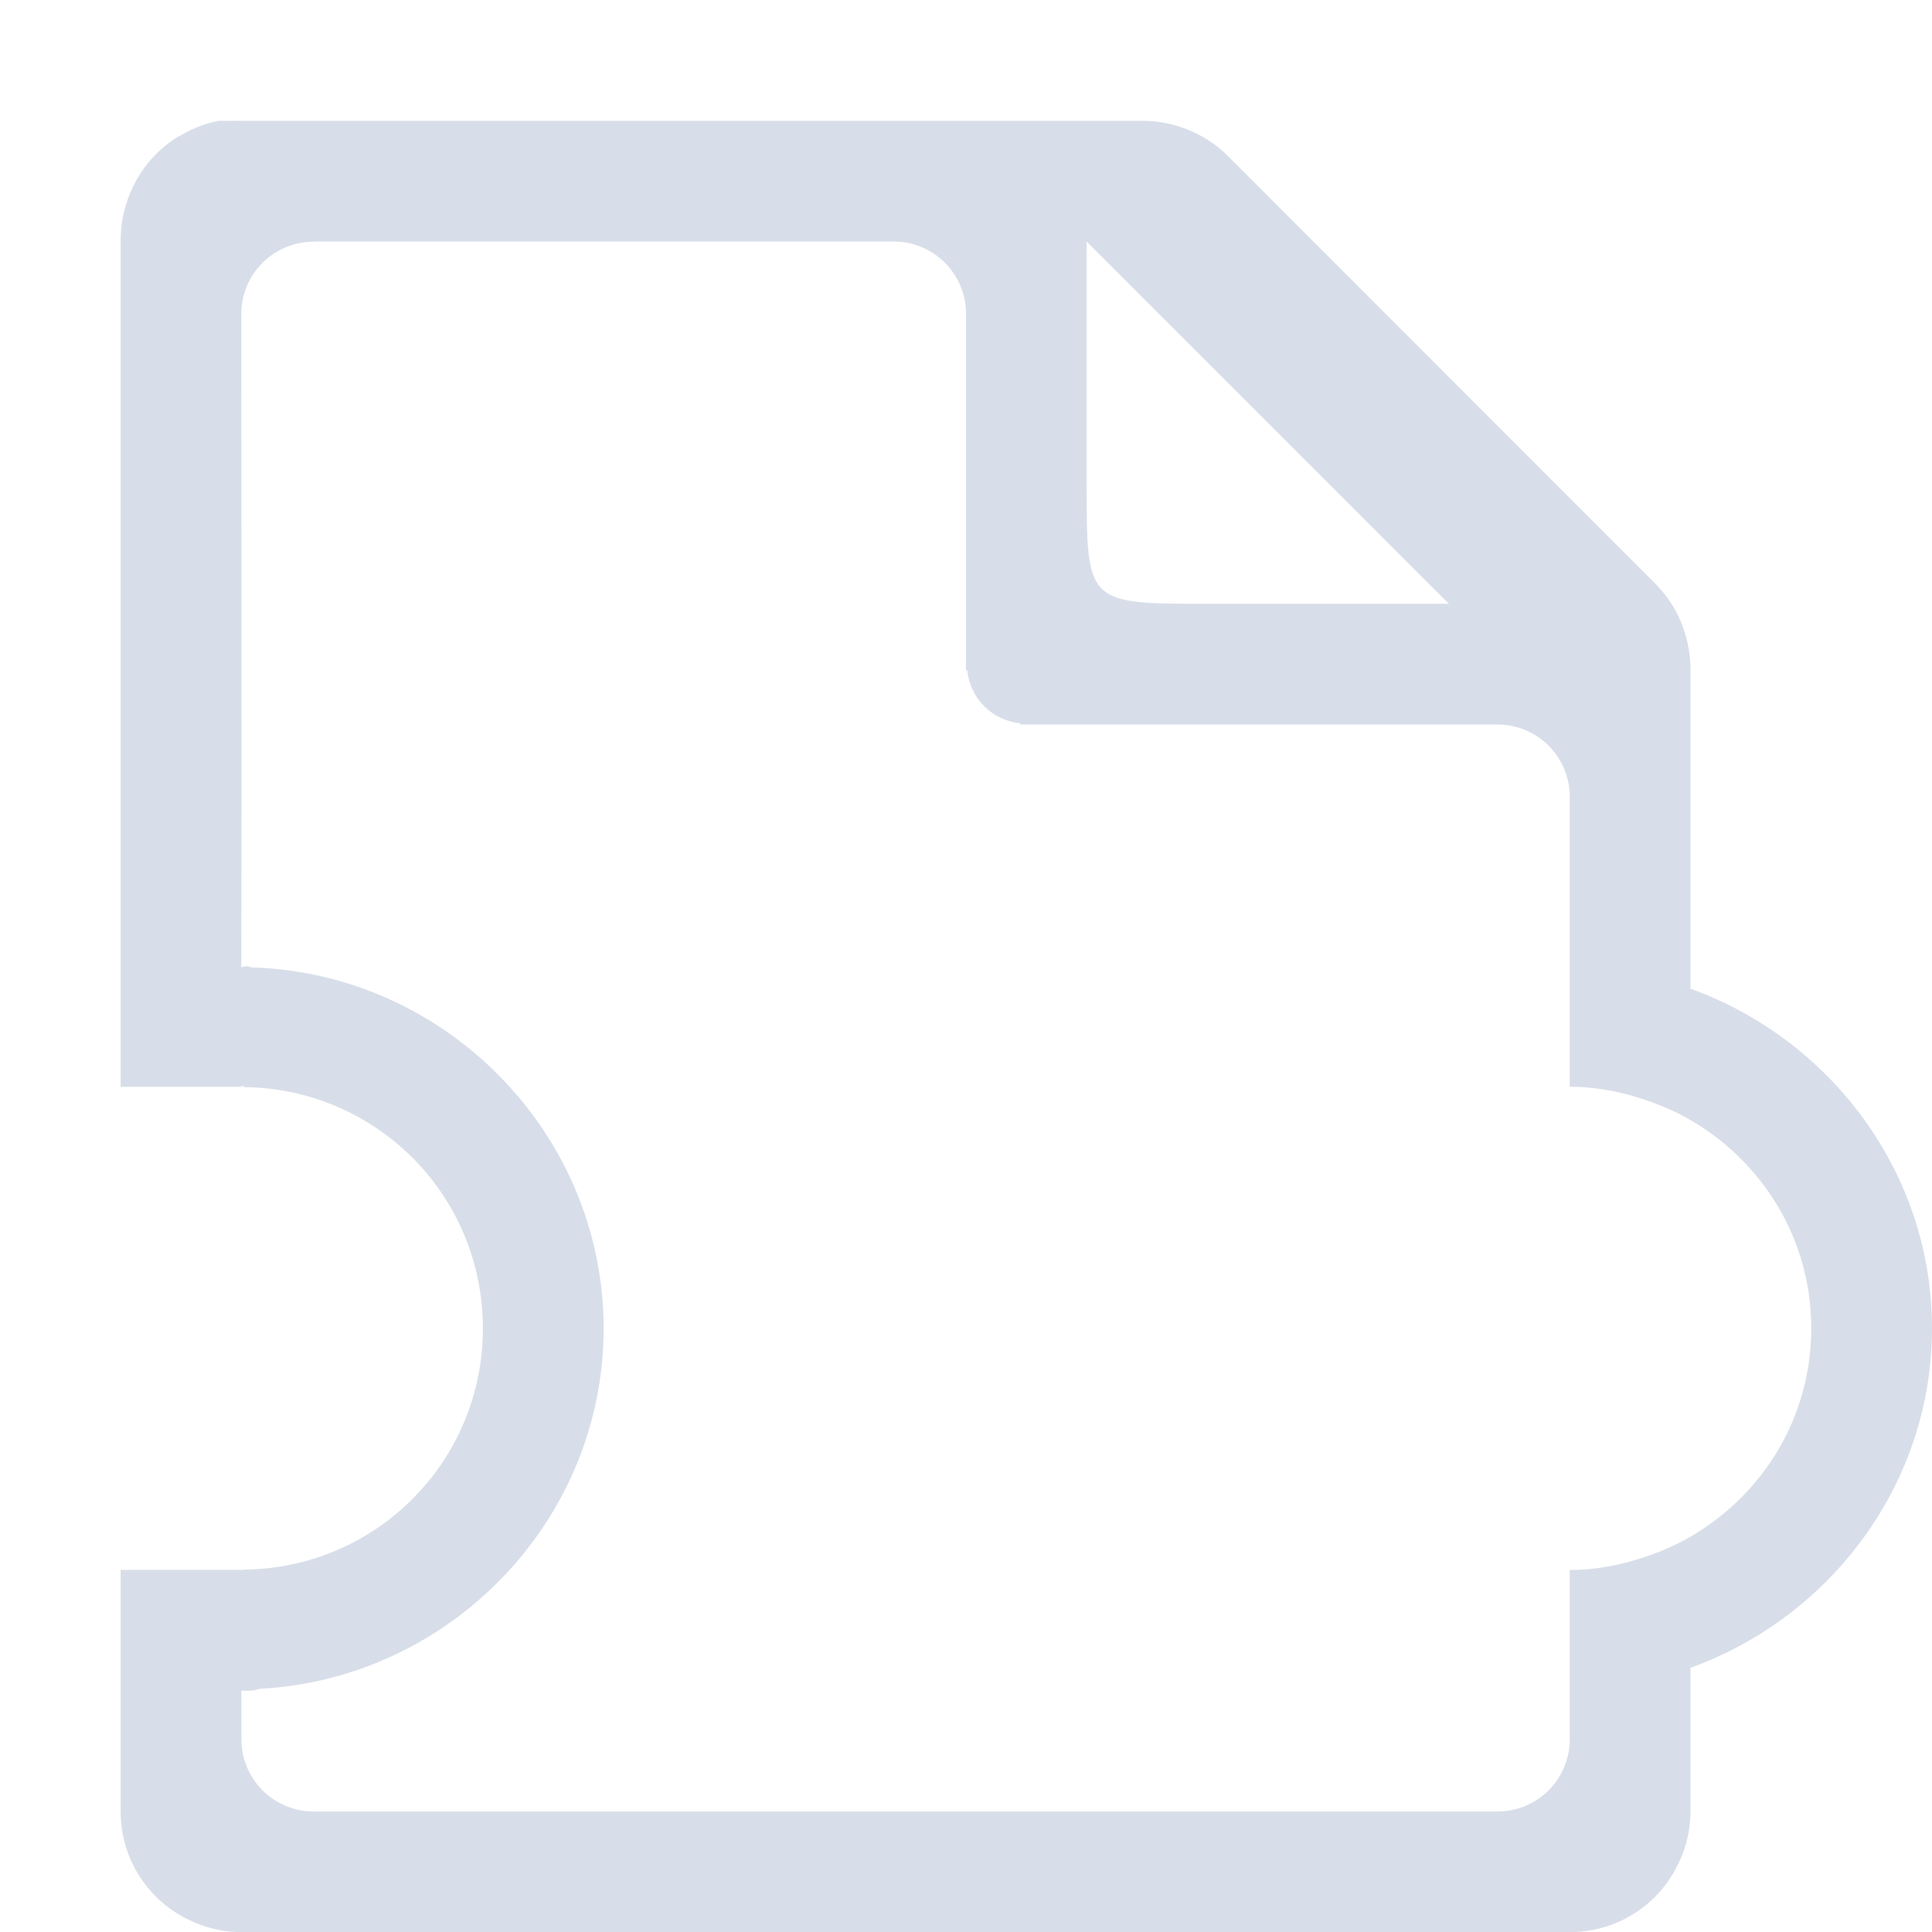 <?xml version="1.0" encoding="UTF-8"?>
<svg version="1.1" viewBox="0 0 16 16" xmlns="http://www.w3.org/2000/svg">
<path d="m1.812 1c-0.114 0.023-0.223 0.065-0.322 0.125-0.004 0.003-0.009 0.003-0.014 0.006-0.096 0.059-0.181 0.134-0.252 0.221-0.071 0.088-0.126 0.187-0.164 0.293-0.001 0.004-0.003 0.008-0.004 0.012-0.039 0.11-0.058 0.227-0.057 0.344v7h1c1.7e-5 -0.003-1.69e-5 -0.005 0-0.008 0.007 7.903e-4 0.013 0.003 0.02 0.004v0.006c1.099 0.011 1.98 0.897 1.98 1.998 0 1.101-0.882 1.987-1.98 1.998v0.002h-0.02-0.072-0.928v2c-1.6e-4 0.133 0.026 0.266 0.078 0.389 0.05 0.118 0.122 0.225 0.213 0.316 0.001 1e-3 0.003 0.003 0.004 0.004 0.089 0.088 0.194 0.158 0.309 0.207 0.005 2e-3 0.01 0.006 0.016 0.008 0.121 0.05 0.25 0.076 0.381 0.076h11c0.133 0 0.266-0.026 0.389-0.078 0.118-0.05 0.225-0.122 0.316-0.213l0.004-0.004c0.088-0.089 0.158-0.194 0.207-0.309 2e-3 -5e-3 0.006-0.011 0.008-0.016 0.05-0.121 0.076-0.25 0.076-0.381v-1.188c1.157-0.417 2-1.52 2-2.812 0-1.293-0.843-2.395-2-2.812v-2.625c2e-3 -0.131-0.021-0.261-0.068-0.383v-0.004c-1e-3 -0.001-0.002-0.003-0.002-0.004-0.048-0.122-0.12-0.234-0.211-0.328l-3.562-3.564c-0.095-0.092-0.208-0.163-0.332-0.211-0.123-0.048-0.255-0.071-0.387-0.068h-7.438c-0.031-0.001-0.062-0.001-0.094 0-0.031-0.001-0.063-0.001-0.094 0zm0.787 1h4.801c0.332 0 0.6 0.267 0.6 0.6v2.951h0.01c0.025 0.234 0.205 0.415 0.439 0.439v0.01h3.951c0.333 0 0.6 0.267 0.6 0.6v1.4 1c0.174 0 0.341 0.027 0.5 0.07 0.023 0.006 0.044 0.013 0.066 0.02 0.152 0.047 0.298 0.107 0.434 0.186 0.596 0.346 1 0.984 1 1.725s-0.404 1.379-1 1.725c-0.135 0.079-0.281 0.139-0.434 0.186-0.022 0.007-0.044 0.014-0.066 0.02-0.159 0.043-0.326 0.07-0.5 0.07v1 0.4c0 0.333-0.267 0.6-0.6 0.6h-9.801c-0.332 0-0.6-0.267-0.6-0.6v-0.4h0.072c0.029 0 0.055-0.009 0.082-0.016 1.573-0.083 2.846-1.393 2.846-2.984 0-1.613-1.306-2.94-2.908-2.99-0.017-0.002-0.032-0.01-0.049-0.01-0.005 0-0.009 0.002-0.014 0.002-0.003-3.3e-5 -0.006 2.21e-5 -0.01 0v0.002c-0.007 4.355e-4 -0.013 0.003-0.02 0.004 0.005-1.8 0-3.593 0-5.408 0-0.332 0.267-0.6 0.6-0.6zm6.4 0 3 3h-2c-1 1e-4 -1 0-1-1v-2z" style="fill:#d8dee9;text-decoration-line:none;text-indent:0;text-transform:none"/>
</svg>
